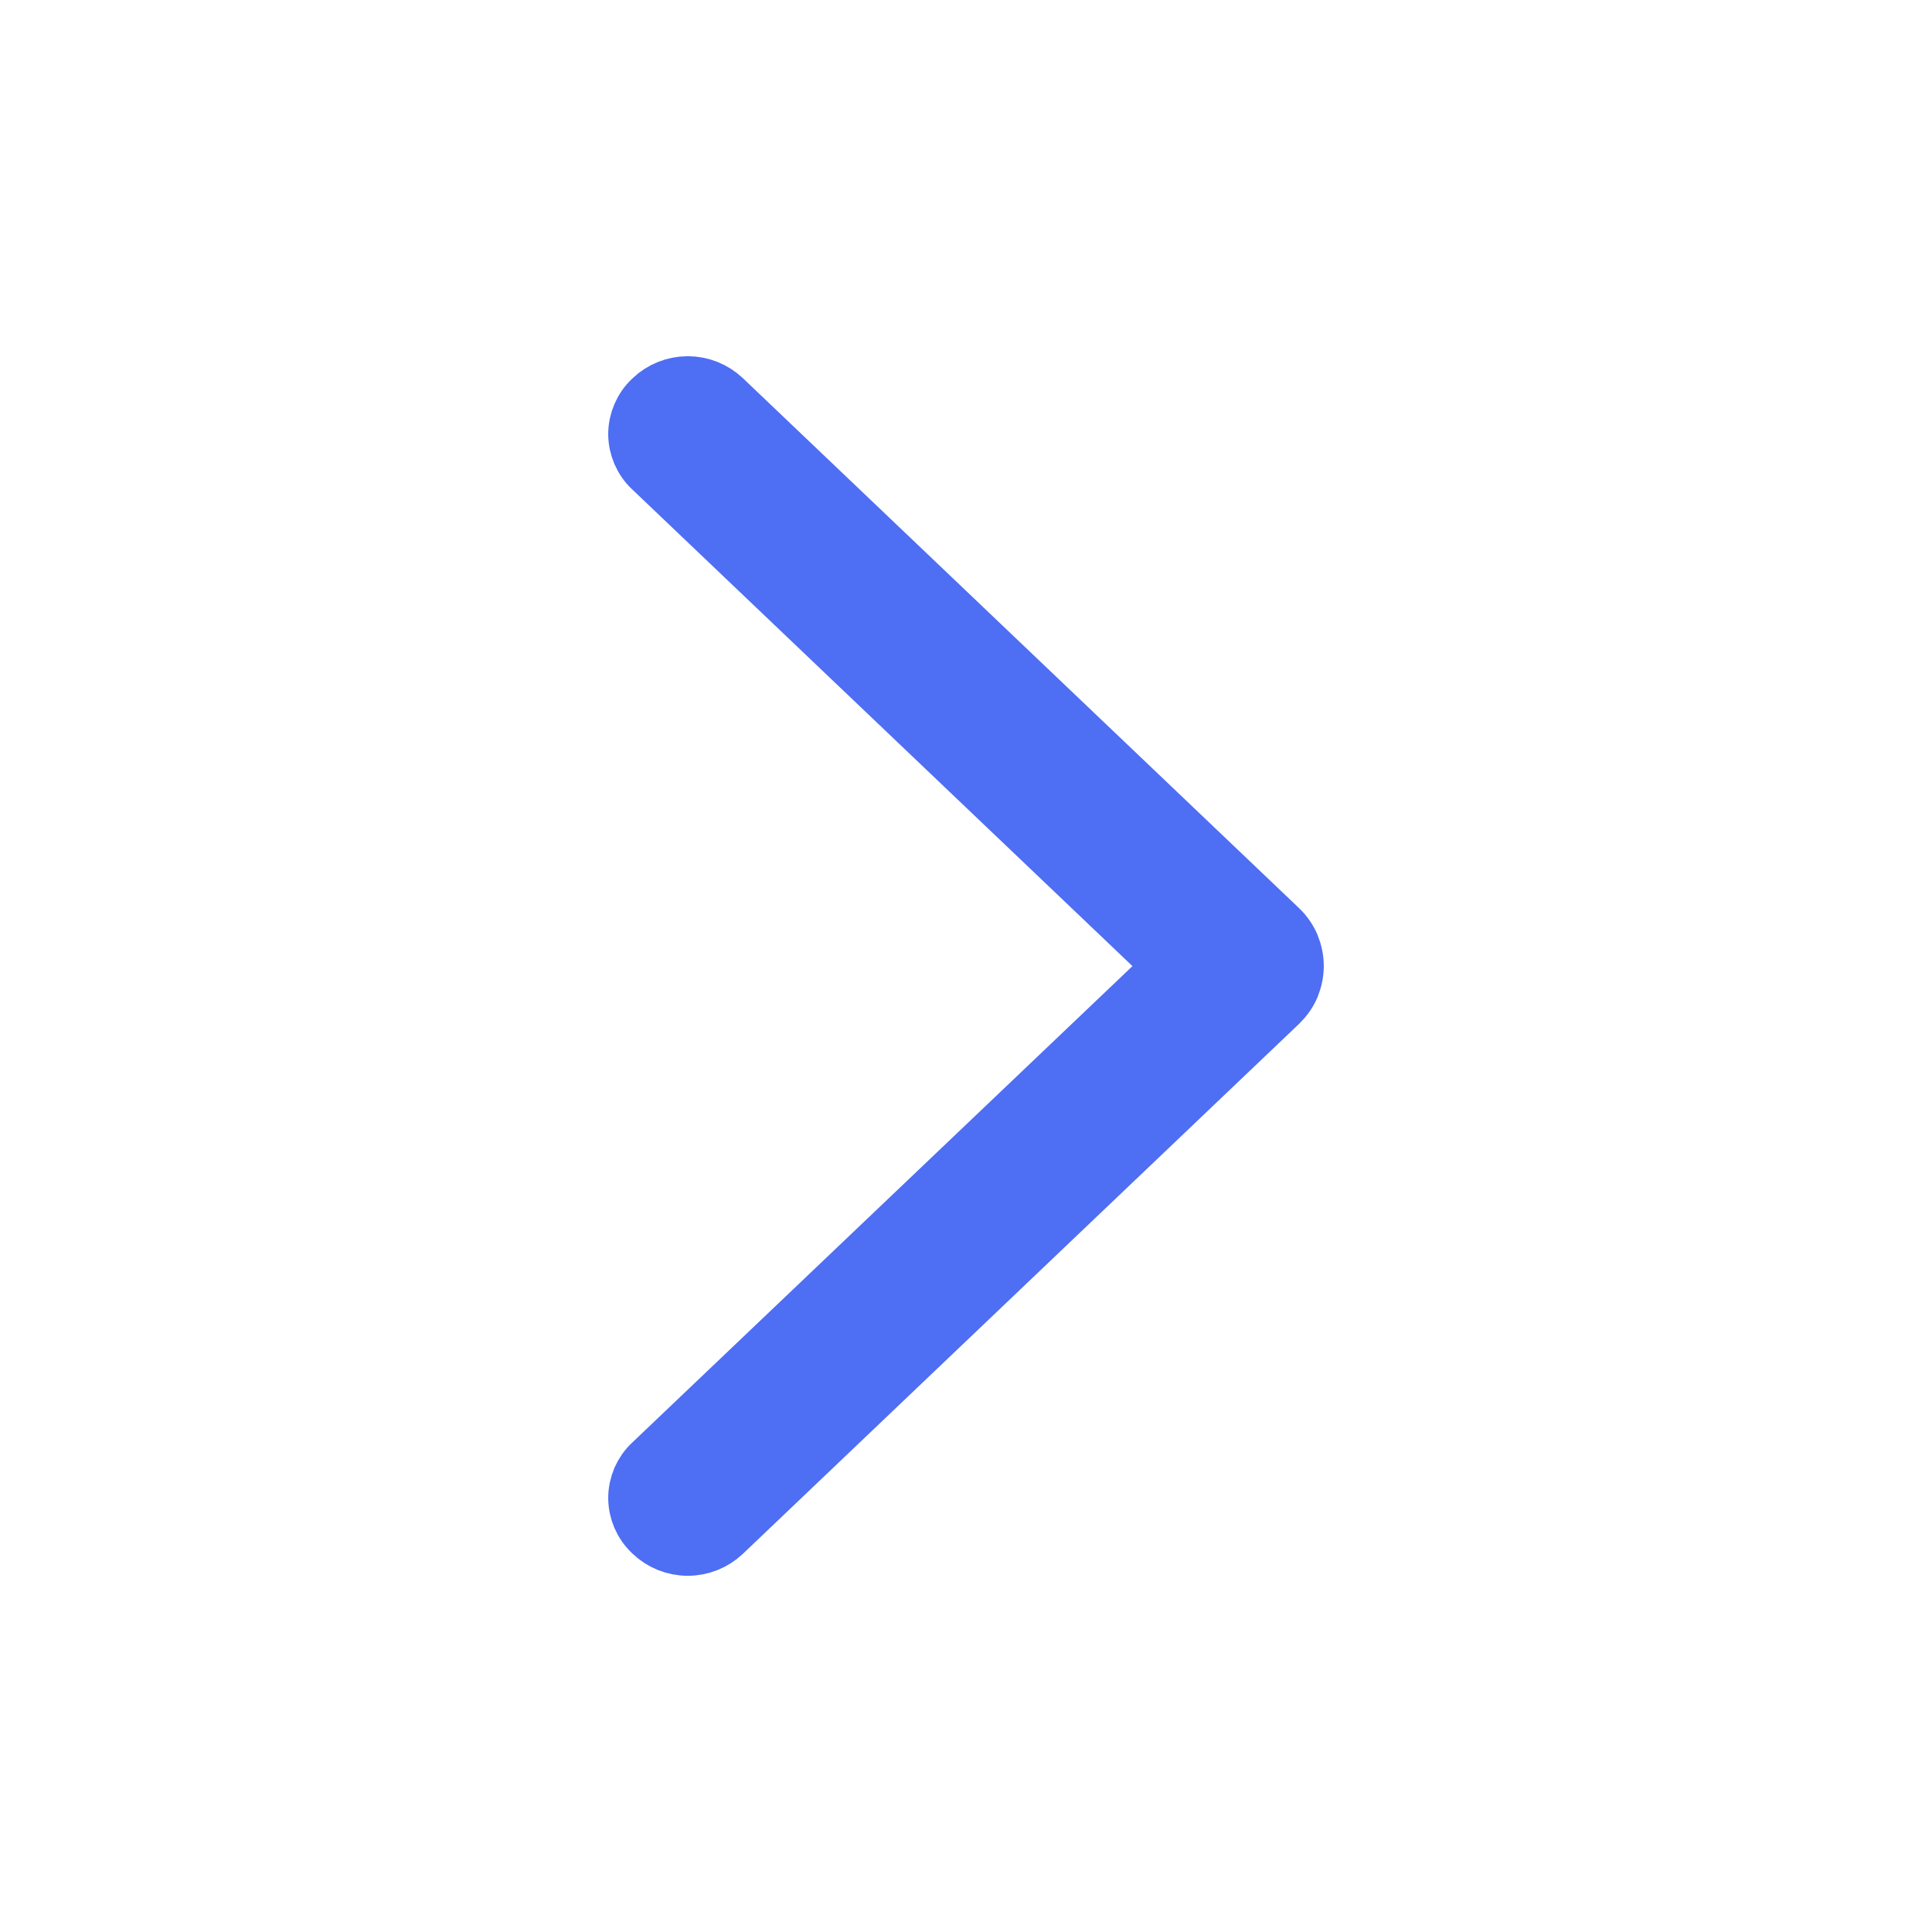 <svg xmlns="http://www.w3.org/2000/svg" width="16" height="16" viewBox="0 0 16 16" fill="none">
<path d="M10.585 7.701L5.981 3.314C5.904 3.241 5.802 3.2 5.696 3.2C5.589 3.2 5.487 3.241 5.411 3.314L5.406 3.319C5.368 3.354 5.339 3.397 5.318 3.445C5.298 3.492 5.287 3.543 5.287 3.595C5.287 3.646 5.298 3.697 5.318 3.744C5.339 3.792 5.368 3.835 5.406 3.87L9.741 8.001L5.406 12.13C5.368 12.165 5.339 12.208 5.318 12.255C5.298 12.303 5.287 12.354 5.287 12.405C5.287 12.457 5.298 12.508 5.318 12.555C5.339 12.603 5.368 12.645 5.406 12.681L5.411 12.686C5.487 12.759 5.589 12.8 5.696 12.8C5.802 12.8 5.904 12.759 5.981 12.686L10.585 8.299C10.625 8.26 10.658 8.214 10.68 8.163C10.701 8.111 10.713 8.056 10.713 8C10.713 7.944 10.701 7.889 10.68 7.837C10.658 7.786 10.625 7.739 10.585 7.701Z" fill="#4E6EF3" stroke="#4E6EF3" stroke-width="0.5"/>
</svg>